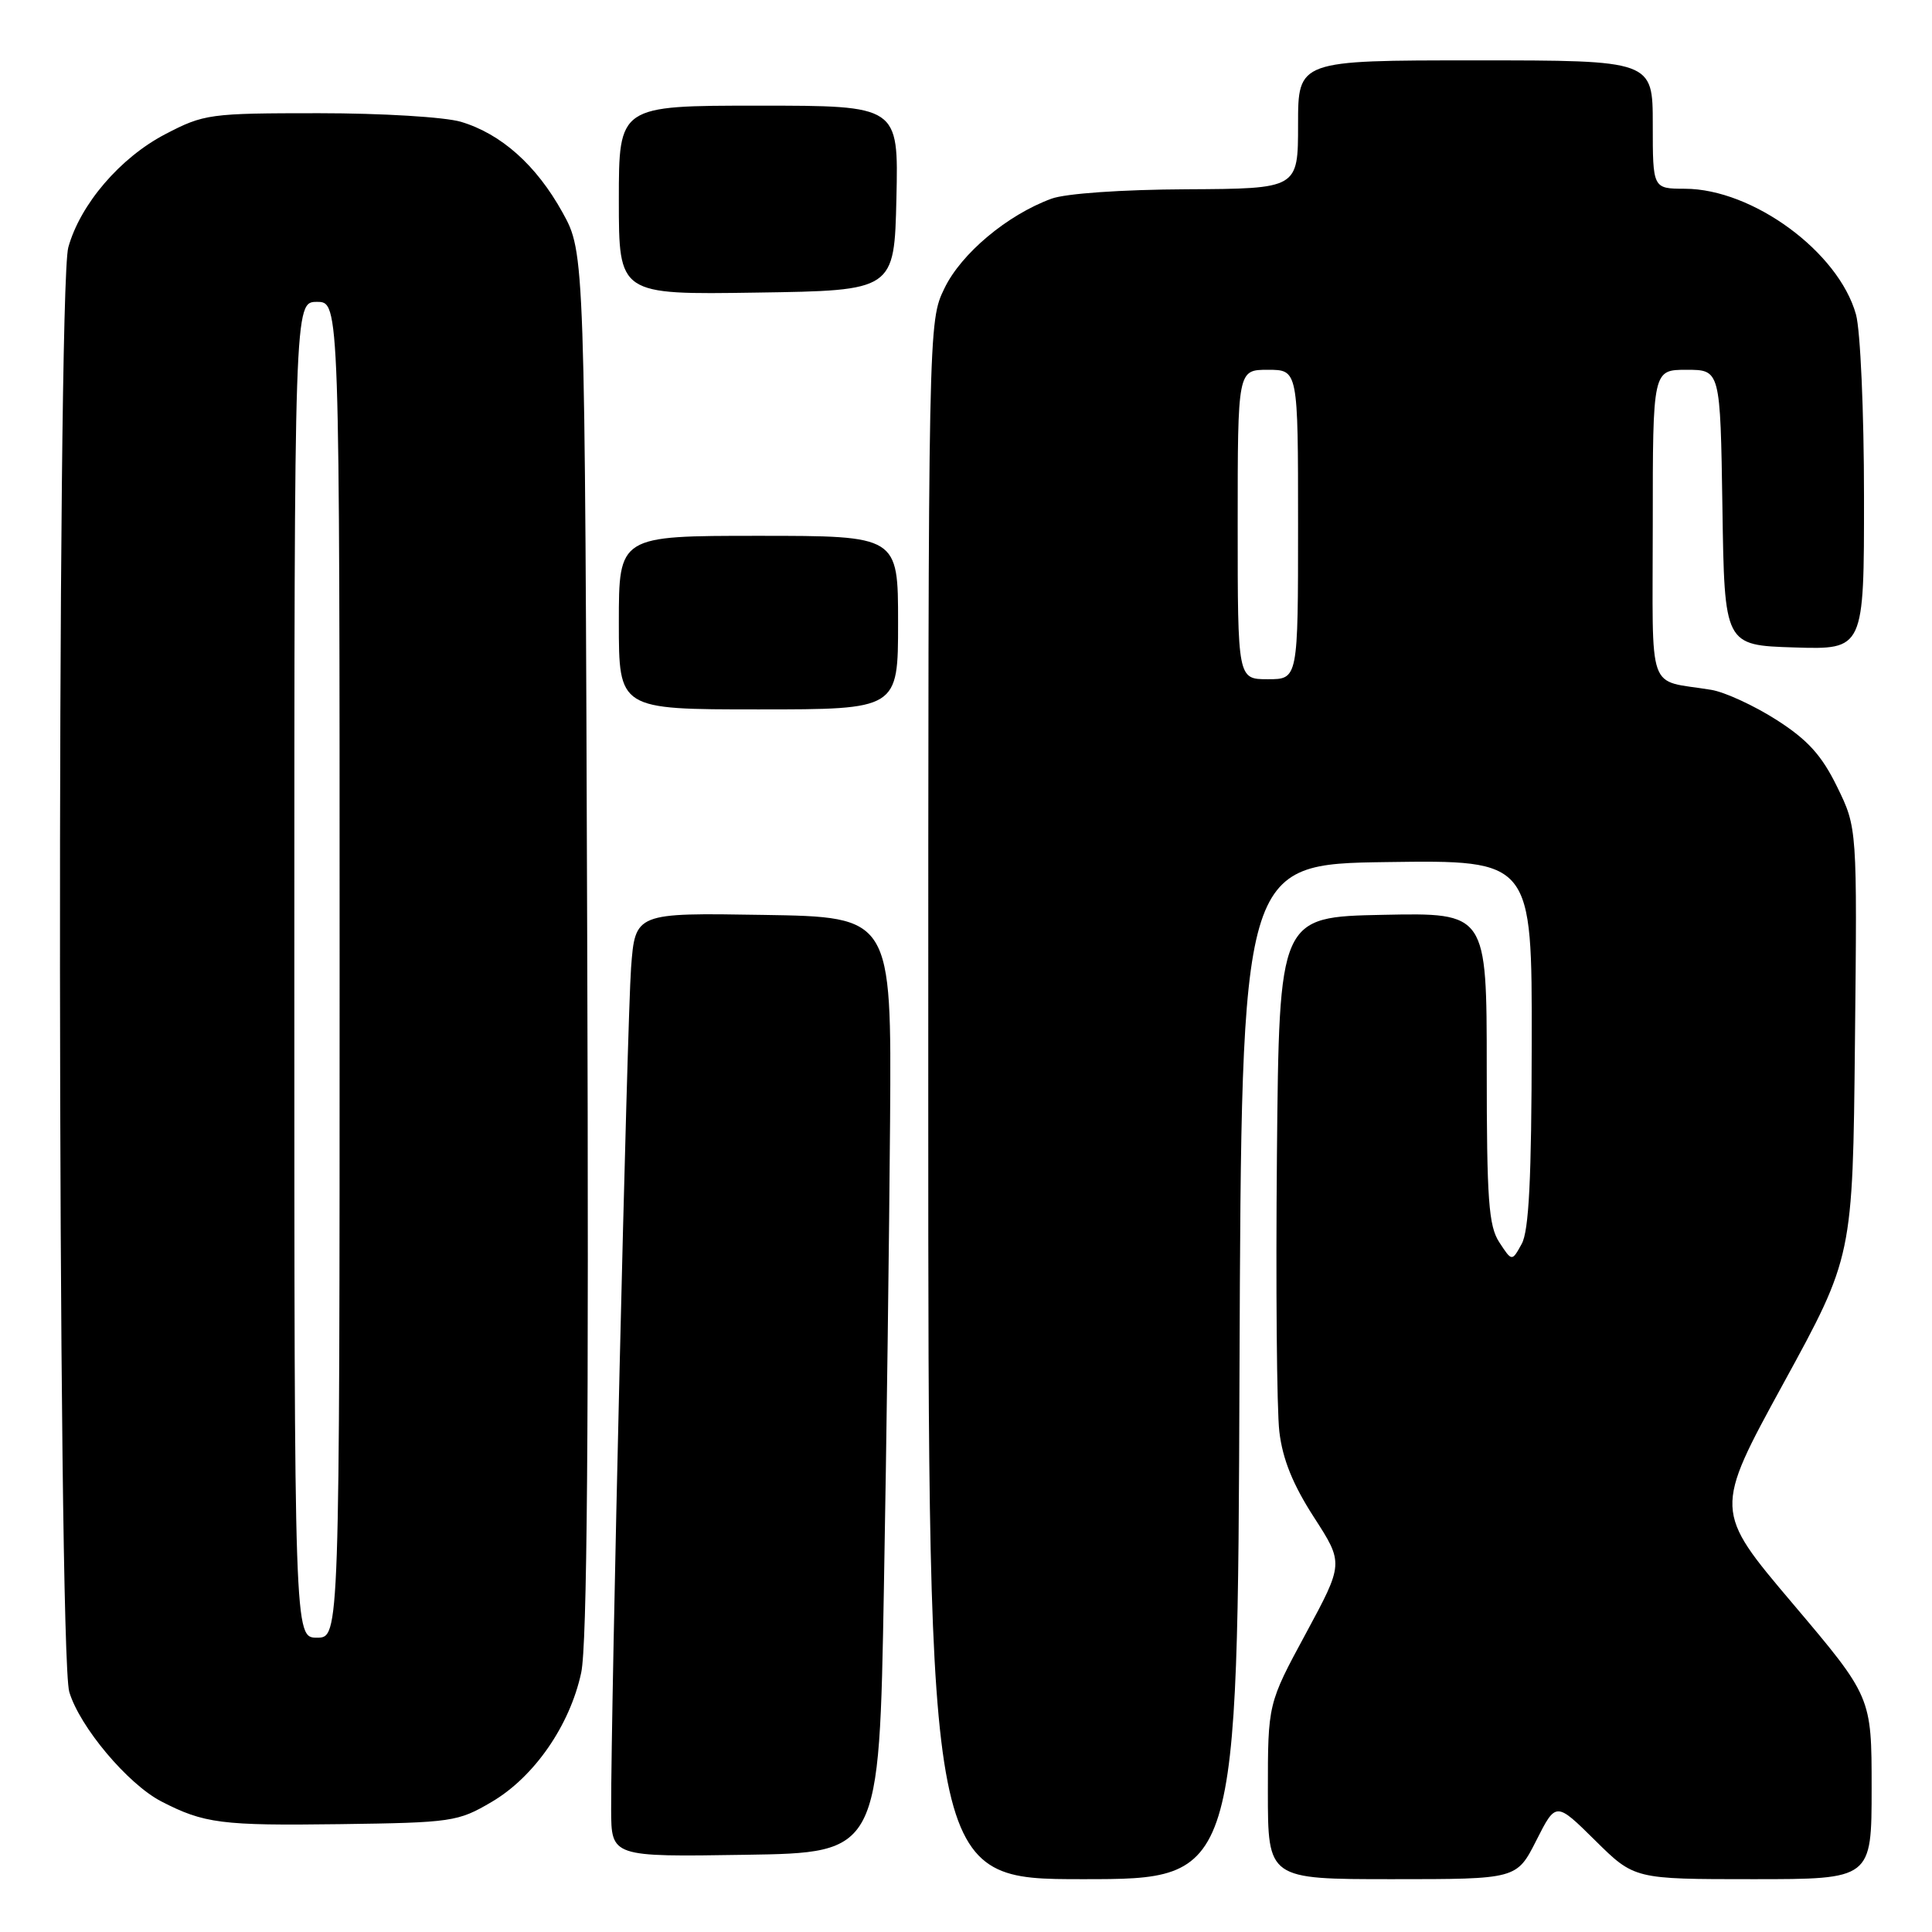 <?xml version="1.0" encoding="UTF-8" standalone="no"?>
<!DOCTYPE svg PUBLIC "-//W3C//DTD SVG 1.1//EN" "http://www.w3.org/Graphics/SVG/1.1/DTD/svg11.dtd" >
<svg xmlns="http://www.w3.org/2000/svg" xmlns:xlink="http://www.w3.org/1999/xlink" version="1.1" viewBox="0 0 256 256">
 <g >
 <path fill="currentColor"
d=" M 164.24 181.75 C 164.50 114.50 164.50 114.50 183.75 114.23 C 203.00 113.96 203.00 113.96 202.96 138.23 C 202.94 156.17 202.59 163.11 201.63 164.83 C 200.34 167.17 200.34 167.17 198.67 164.62 C 197.25 162.45 197.00 159.03 197.00 141.51 C 197.00 120.94 197.00 120.94 183.25 121.22 C 169.50 121.50 169.50 121.50 169.20 153.00 C 169.04 170.32 169.18 186.84 169.52 189.70 C 169.95 193.35 171.31 196.71 174.09 201.02 C 178.05 207.15 178.05 207.15 173.03 216.45 C 168.00 225.75 168.00 225.75 168.00 237.37 C 168.00 249.00 168.00 249.00 184.48 249.00 C 200.97 249.00 200.97 249.00 203.57 243.87 C 206.17 238.73 206.17 238.73 211.37 243.87 C 216.56 249.00 216.56 249.00 232.28 249.00 C 248.00 249.00 248.00 249.00 248.00 236.92 C 248.00 224.84 248.00 224.84 237.55 212.49 C 227.10 200.15 227.10 200.15 236.30 183.33 C 245.50 166.52 245.50 166.52 245.79 138.11 C 246.09 109.70 246.09 109.70 243.43 104.26 C 241.38 100.07 239.54 98.04 235.40 95.39 C 232.44 93.50 228.56 91.71 226.76 91.41 C 218.10 89.97 219.00 92.52 219.00 69.48 C 219.00 49.00 219.00 49.00 223.48 49.00 C 227.95 49.00 227.95 49.00 228.23 67.25 C 228.50 85.50 228.50 85.50 237.75 85.79 C 247.00 86.08 247.00 86.08 246.99 65.79 C 246.99 54.57 246.51 43.79 245.93 41.68 C 243.63 33.39 232.25 25.03 223.25 25.01 C 219.00 25.00 219.00 25.00 219.00 16.50 C 219.00 8.00 219.00 8.00 195.50 8.00 C 172.00 8.00 172.00 8.00 172.00 16.50 C 172.00 25.00 172.00 25.00 157.25 25.08 C 148.63 25.12 141.18 25.64 139.32 26.33 C 133.47 28.48 127.38 33.58 125.15 38.19 C 123.00 42.63 123.00 42.63 123.00 145.82 C 123.00 249.00 123.00 249.00 143.49 249.00 C 163.99 249.00 163.99 249.00 164.24 181.75 Z  M 117.12 210.50 C 117.47 191.25 117.83 163.35 117.94 148.50 C 118.13 121.50 118.13 121.50 101.15 121.23 C 84.17 120.95 84.17 120.95 83.62 128.23 C 83.11 135.06 80.95 226.12 80.98 239.77 C 81.00 246.05 81.00 246.05 98.75 245.77 C 116.50 245.50 116.50 245.50 117.12 210.50 Z  M 65.14 238.77 C 70.78 235.46 75.50 228.65 77.01 221.65 C 77.80 218.02 78.03 189.58 77.81 125.00 C 77.50 33.50 77.50 33.50 74.53 28.14 C 71.07 21.89 66.42 17.74 61.08 16.14 C 58.96 15.51 50.61 15.00 42.25 15.00 C 27.75 15.00 27.04 15.10 21.88 17.79 C 15.91 20.91 10.63 27.08 9.05 32.78 C 7.50 38.36 7.62 219.00 9.18 224.19 C 10.56 228.82 16.93 236.39 21.36 238.69 C 27.03 241.62 29.35 241.92 45.00 241.71 C 59.90 241.51 60.68 241.39 65.14 238.77 Z  M 119.00 82.50 C 119.00 71.00 119.00 71.00 100.50 71.00 C 82.00 71.00 82.00 71.00 82.00 82.50 C 82.00 94.00 82.00 94.00 100.50 94.00 C 119.00 94.00 119.00 94.00 119.00 82.50 Z  M 118.78 26.25 C 119.06 14.00 119.06 14.00 100.53 14.00 C 82.00 14.00 82.00 14.00 82.00 26.52 C 82.00 39.05 82.00 39.05 100.25 38.77 C 118.50 38.50 118.50 38.50 118.78 26.25 Z  M 164.00 69.50 C 164.00 49.00 164.00 49.00 168.00 49.00 C 172.00 49.00 172.00 49.00 172.00 69.50 C 172.00 90.00 172.00 90.00 168.00 90.00 C 164.00 90.00 164.00 90.00 164.00 69.50 Z  M 39.00 128.50 C 39.00 40.00 39.00 40.00 42.00 40.00 C 45.00 40.00 45.00 40.00 45.00 128.50 C 45.00 217.00 45.00 217.00 42.00 217.00 C 39.00 217.00 39.00 217.00 39.00 128.50 Z "/>
</g>
</svg>